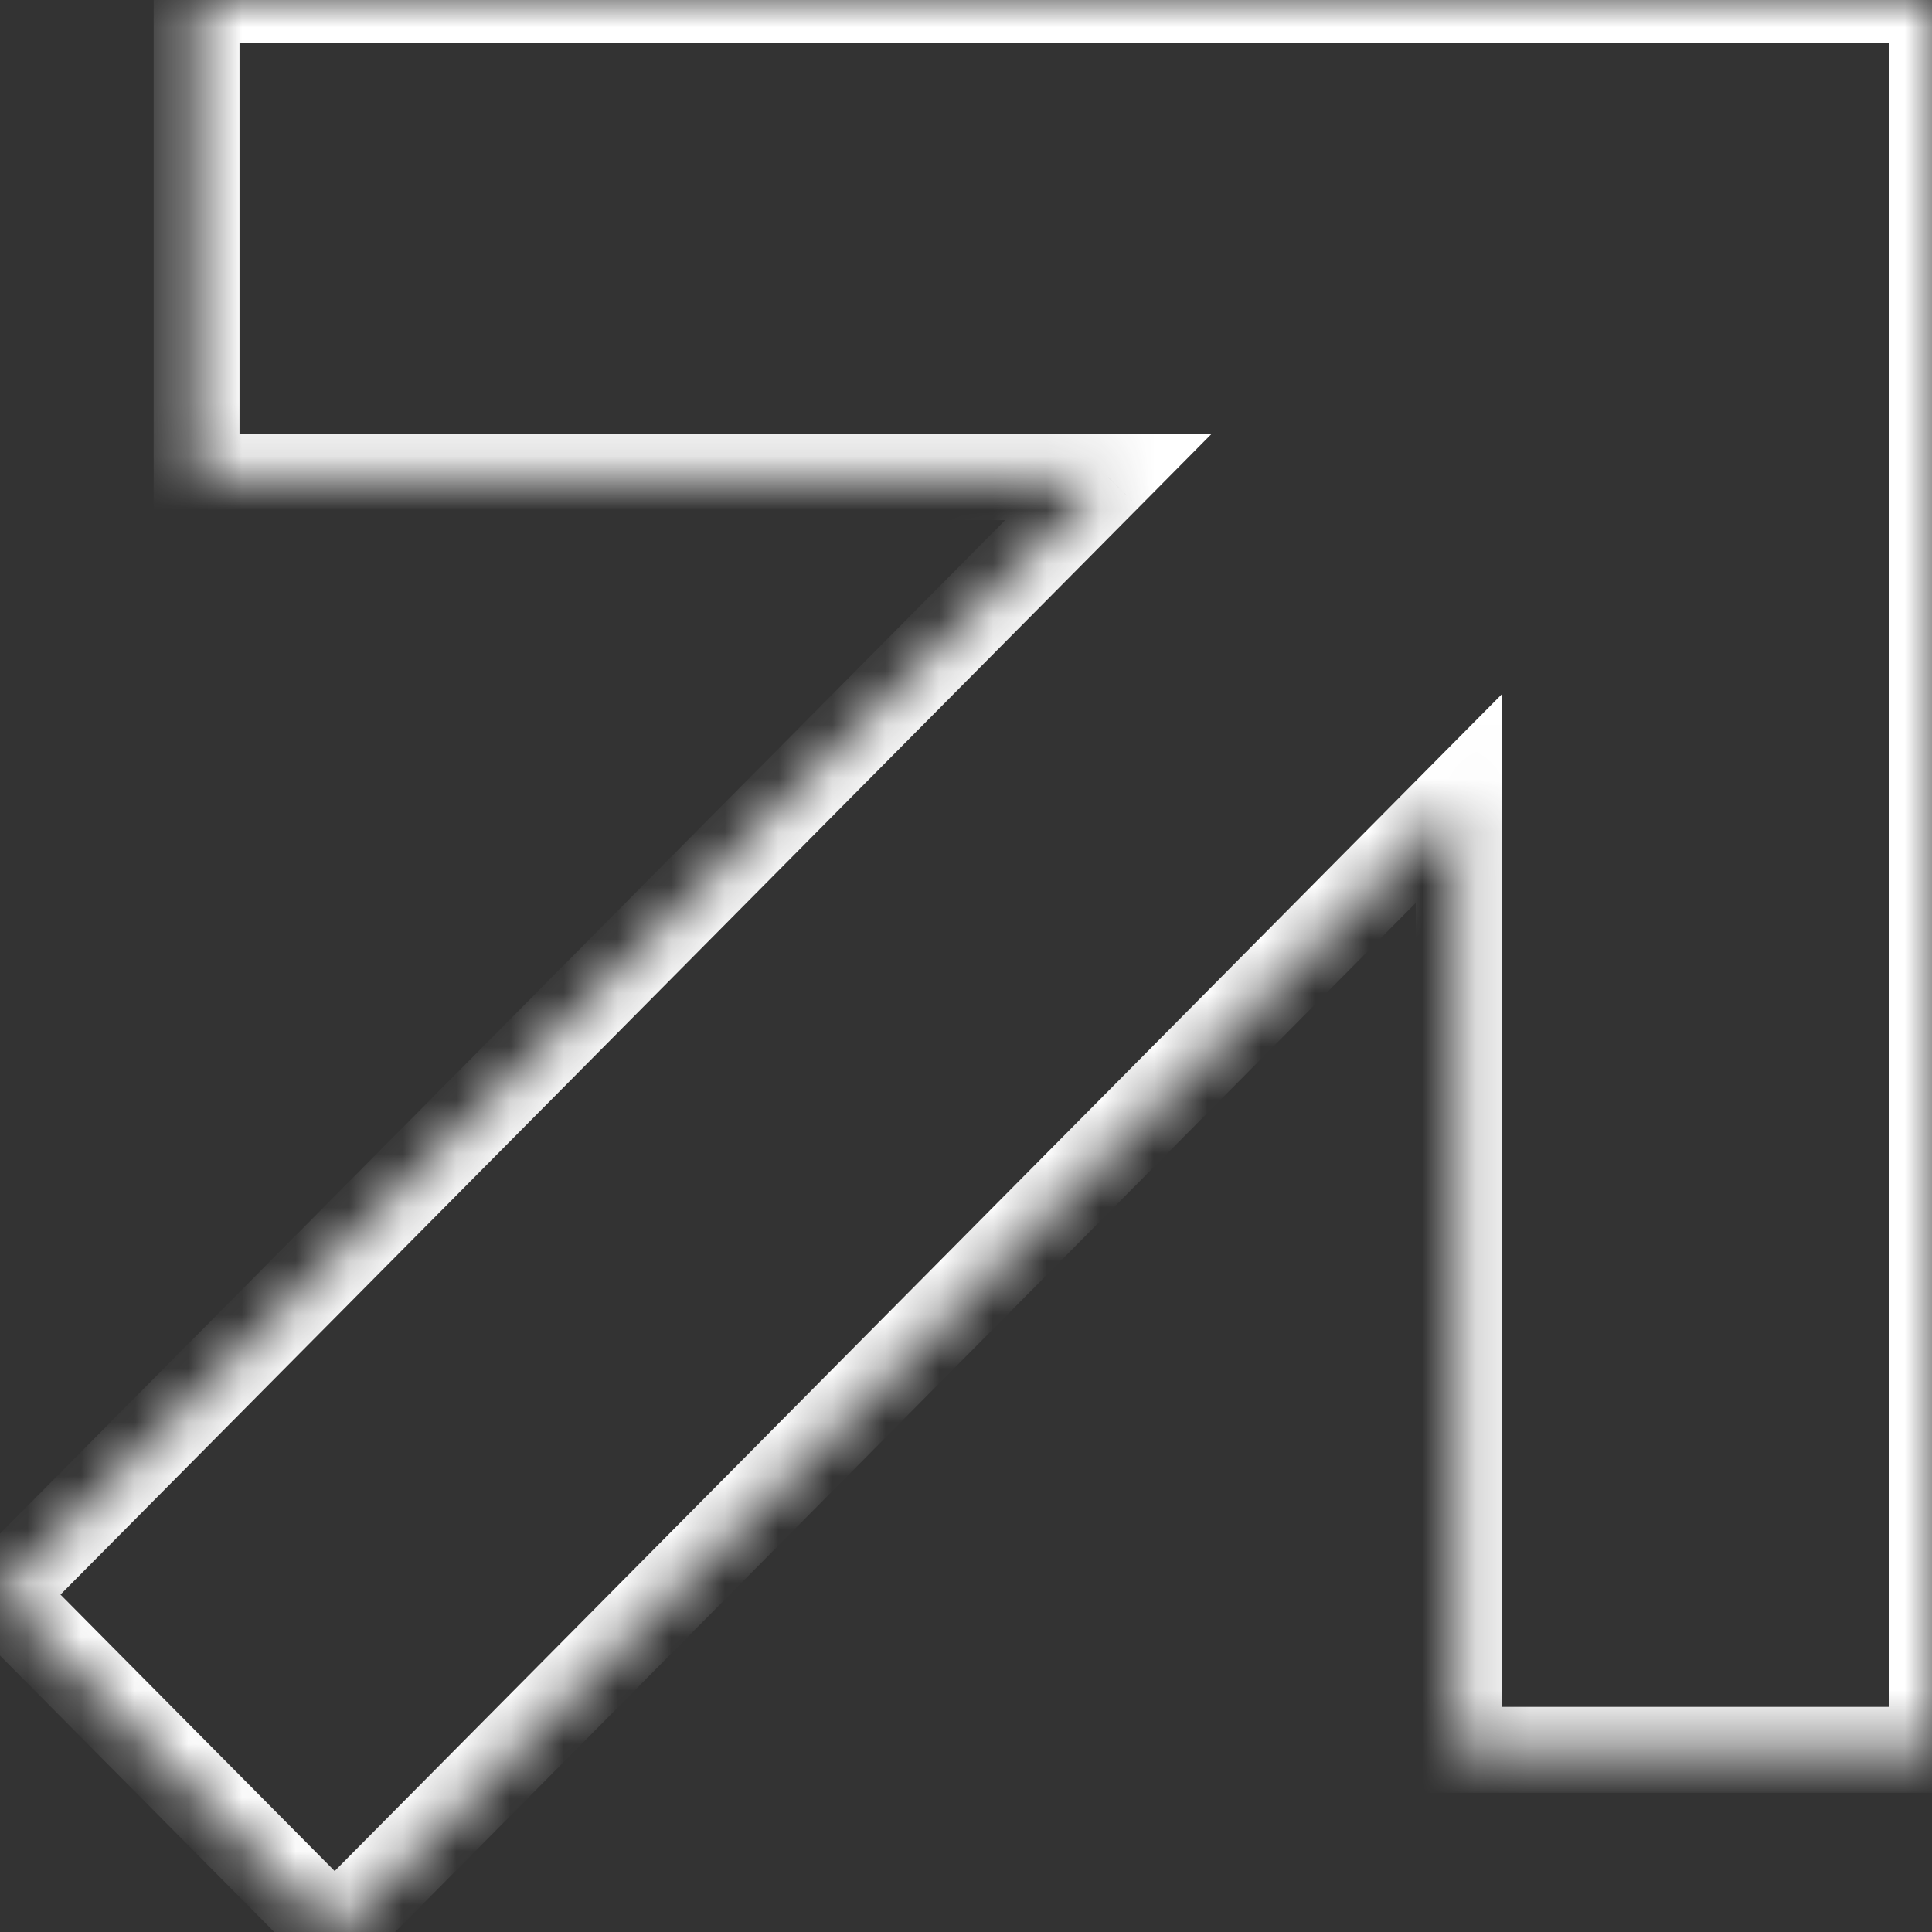 <svg width="36" height="36" viewBox="0 0 36 36" fill="none" xmlns="http://www.w3.org/2000/svg">
<rect x="0" y="0" width="36" height="36" fill="#333333" stroke="none"/>
<mask id="path-1-inside-1" fill="white">
<path fill-rule="evenodd" clip-rule="evenodd" d="M3.663 0H27.181H36H36V32.605H27.181L27.181 14.882L6.236 36L0 29.712L20.649 8.892H3.663V0Z"/>
</mask>
<path d="M3.663 0V-0.8H2.863V0H3.663ZM36 0H36.8V-0.8H36V0ZM36 32.605V33.405H36.8V32.605H36ZM27.181 32.605H26.381V33.405H27.181V32.605ZM27.181 14.882H27.981V12.939L26.613 14.318L27.181 14.882ZM6.236 36L5.668 36.563L6.236 37.136L6.804 36.563L6.236 36ZM0 29.712L-0.568 29.149L-1.127 29.712L-0.568 30.276L0 29.712ZM20.649 8.892L21.217 9.456L22.569 8.092H20.649V8.892ZM3.663 8.892H2.863V9.692H3.663V8.892ZM27.181 -0.8H3.663V0.8H27.181V-0.8ZM36 -0.8H27.181V0.8H36V-0.8ZM36 -0.8H36V0.8H36V-0.8ZM36.8 32.605V0H35.2V32.605H36.8ZM27.181 33.405H36V31.805H27.181V33.405ZM26.381 14.882L26.381 32.605H27.981L27.981 14.882H26.381ZM26.613 14.318L5.668 35.437L6.804 36.563L27.749 15.445L26.613 14.318ZM6.804 35.437L0.568 29.149L-0.568 30.276L5.668 36.563L6.804 35.437ZM0.568 30.276L21.217 9.456L20.081 8.329L-0.568 29.149L0.568 30.276ZM3.663 9.692H20.649V8.092H3.663V9.692ZM2.863 0V8.892H4.463V0H2.863Z" fill="white" mask="url(#path-1-inside-1)"/>
</svg>
